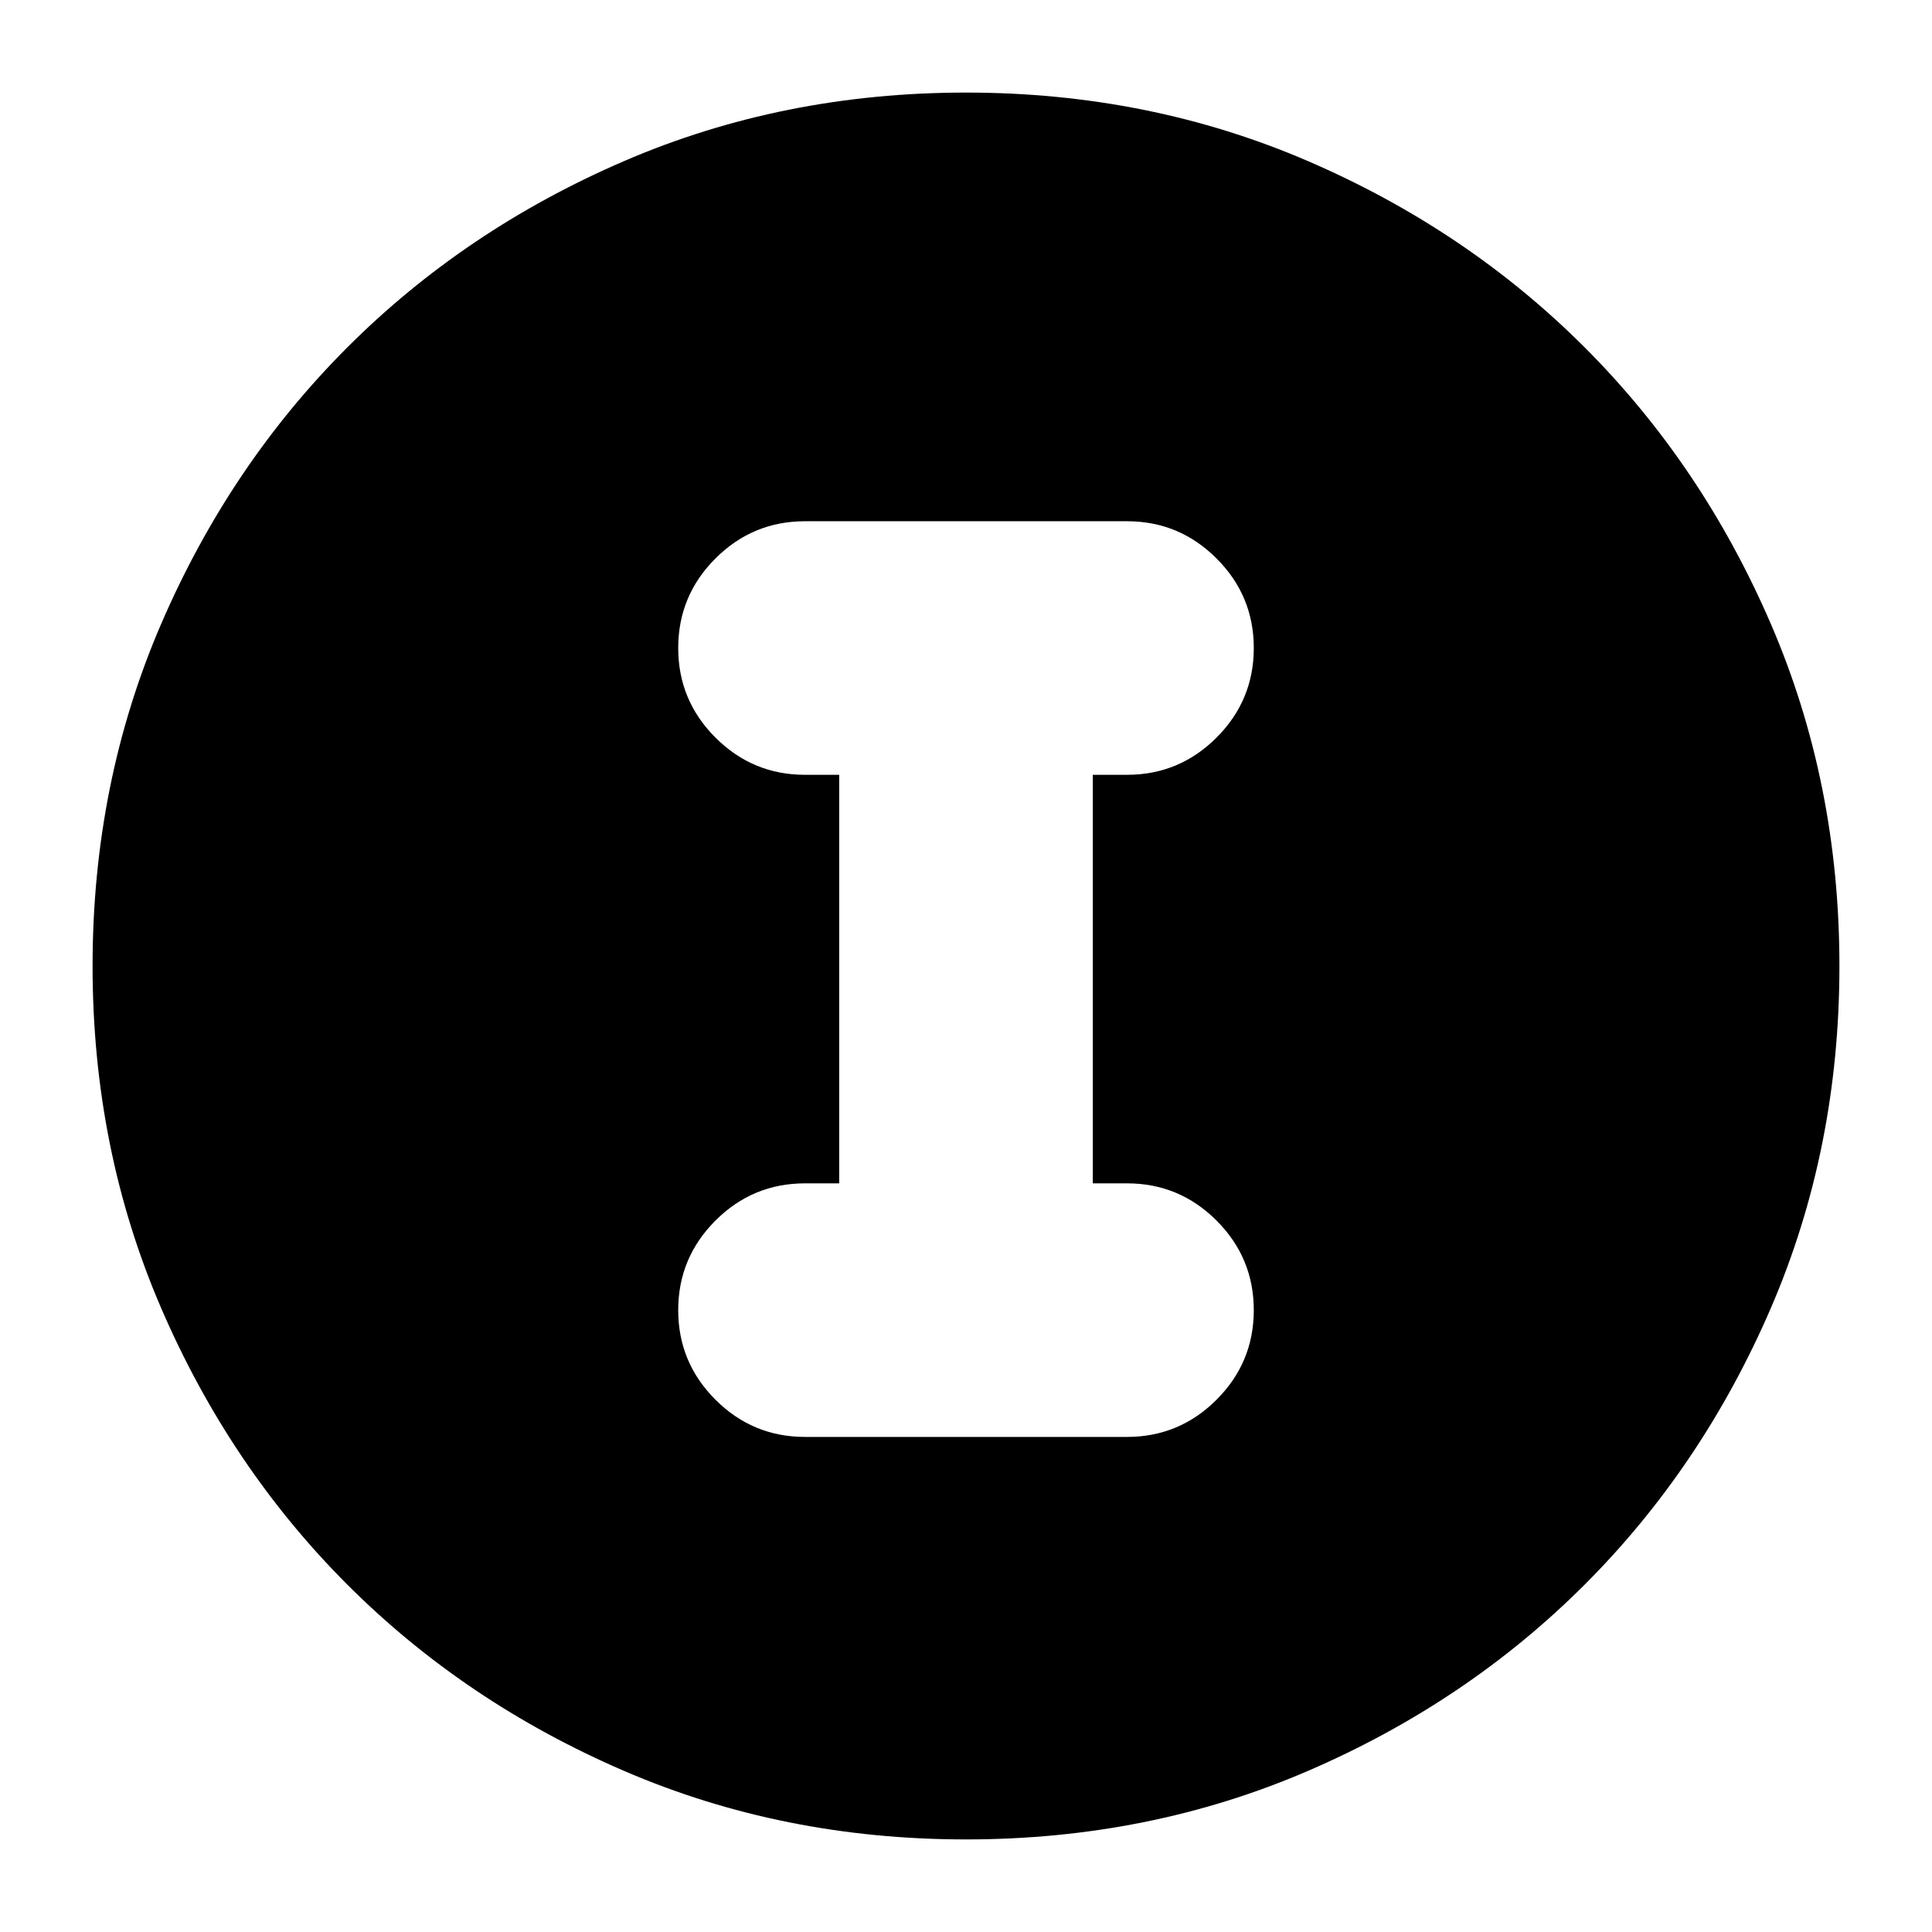 <svg xmlns="http://www.w3.org/2000/svg" height="24" viewBox="0 -960 960 960" width="24"><path d="M480-46q-91 0-169.99-34.08-78.98-34.09-137.41-92.52-58.43-58.43-92.52-137.41Q46-389 46-480q0-91 34.08-169.99 34.09-78.98 92.52-137.41 58.43-58.43 137.41-92.52Q389-914 480-914q91 0 169.99 34.08 78.98 34.09 137.41 92.52 58.43 58.43 92.52 137.41Q914-571 914-480q0 91-34.08 169.99-34.09 78.98-92.52 137.41-58.43 58.43-137.41 92.52Q571-46 480-46Zm-80-200h160q26 0 44.5-18.5T623-309q0-26-18.5-44.5T560-372h-17v-203h17q26 0 44.5-18.5T623-638q0-26-18.5-44.5T560-701H400q-26 0-44.5 18.5T337-638q0 26 18.5 44.5T400-575h17v203h-17q-26 0-44.5 18.5T337-309q0 26 18.5 44.5T400-246Z"/></svg>
